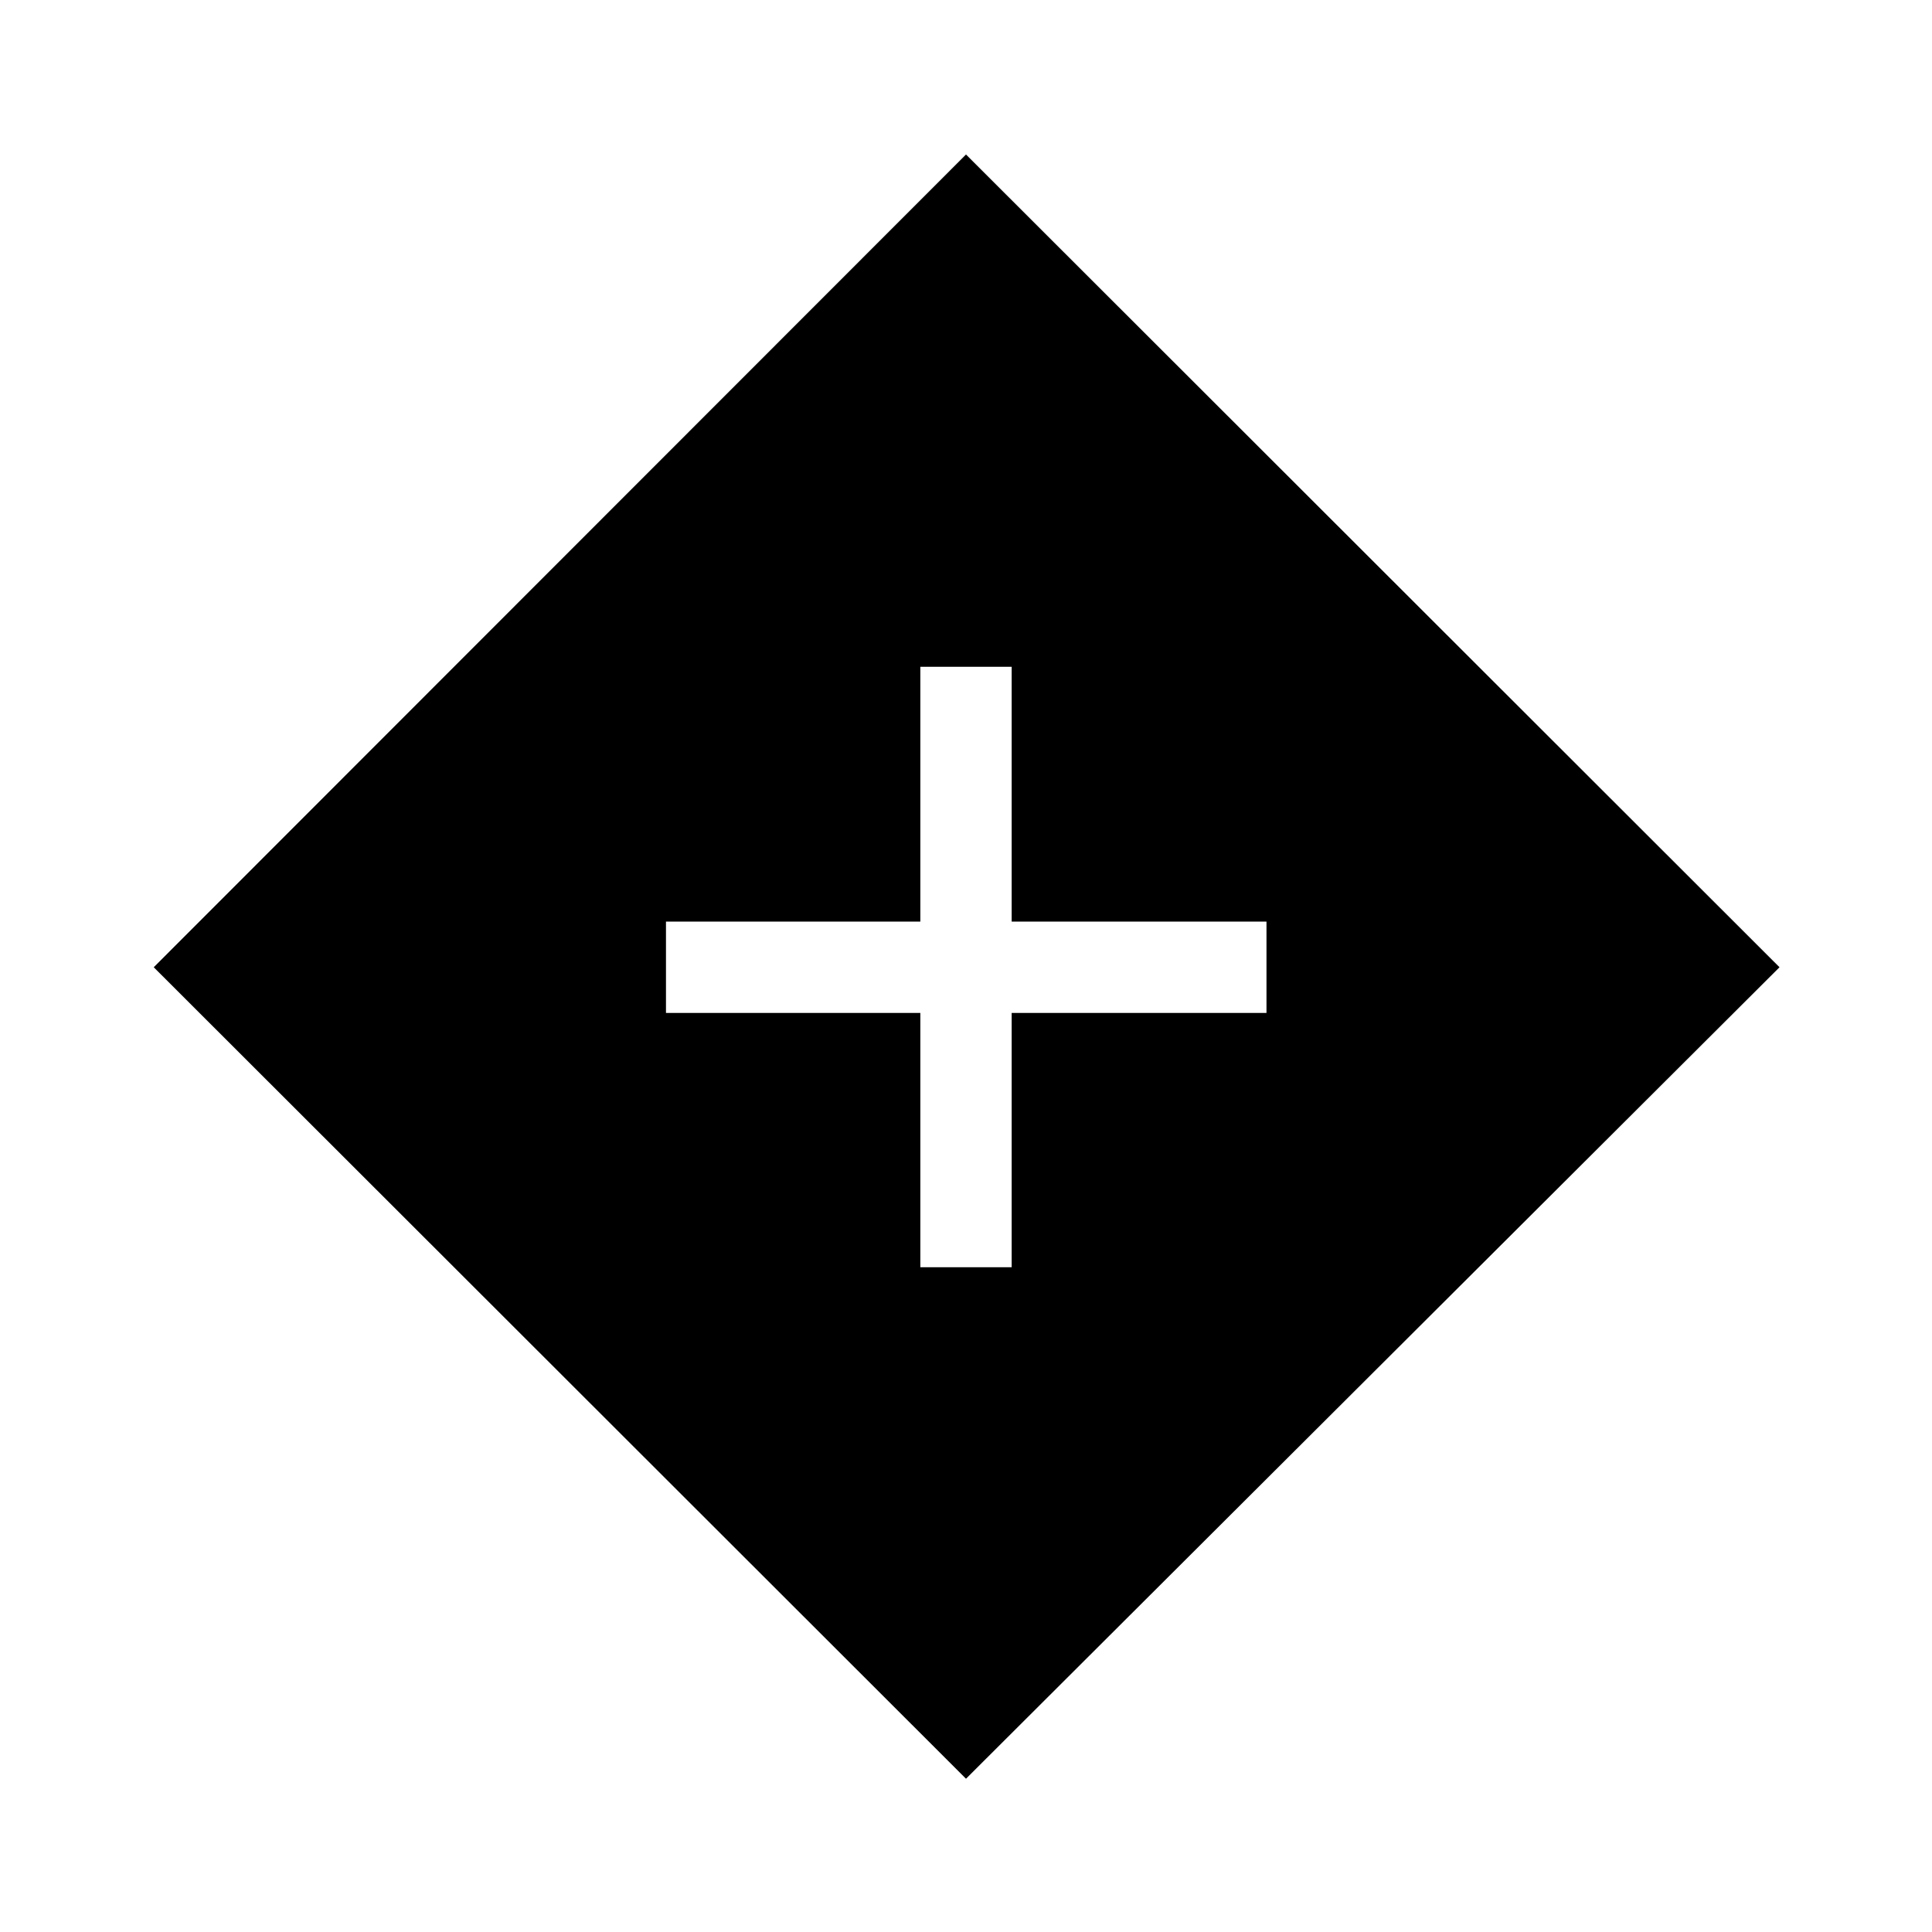 <svg xmlns="http://www.w3.org/2000/svg" width="48" height="48" viewBox="0 -960 960 960"><path d="M457.31-330.31h45.38v-126.38h126.62v-45.39H502.69v-126.61h-45.38v126.61H330.92v45.39h126.39v126.38ZM480-76.16 76.39-479.38 480-883.23l404.23 403.85L480-76.16Z"/></svg>